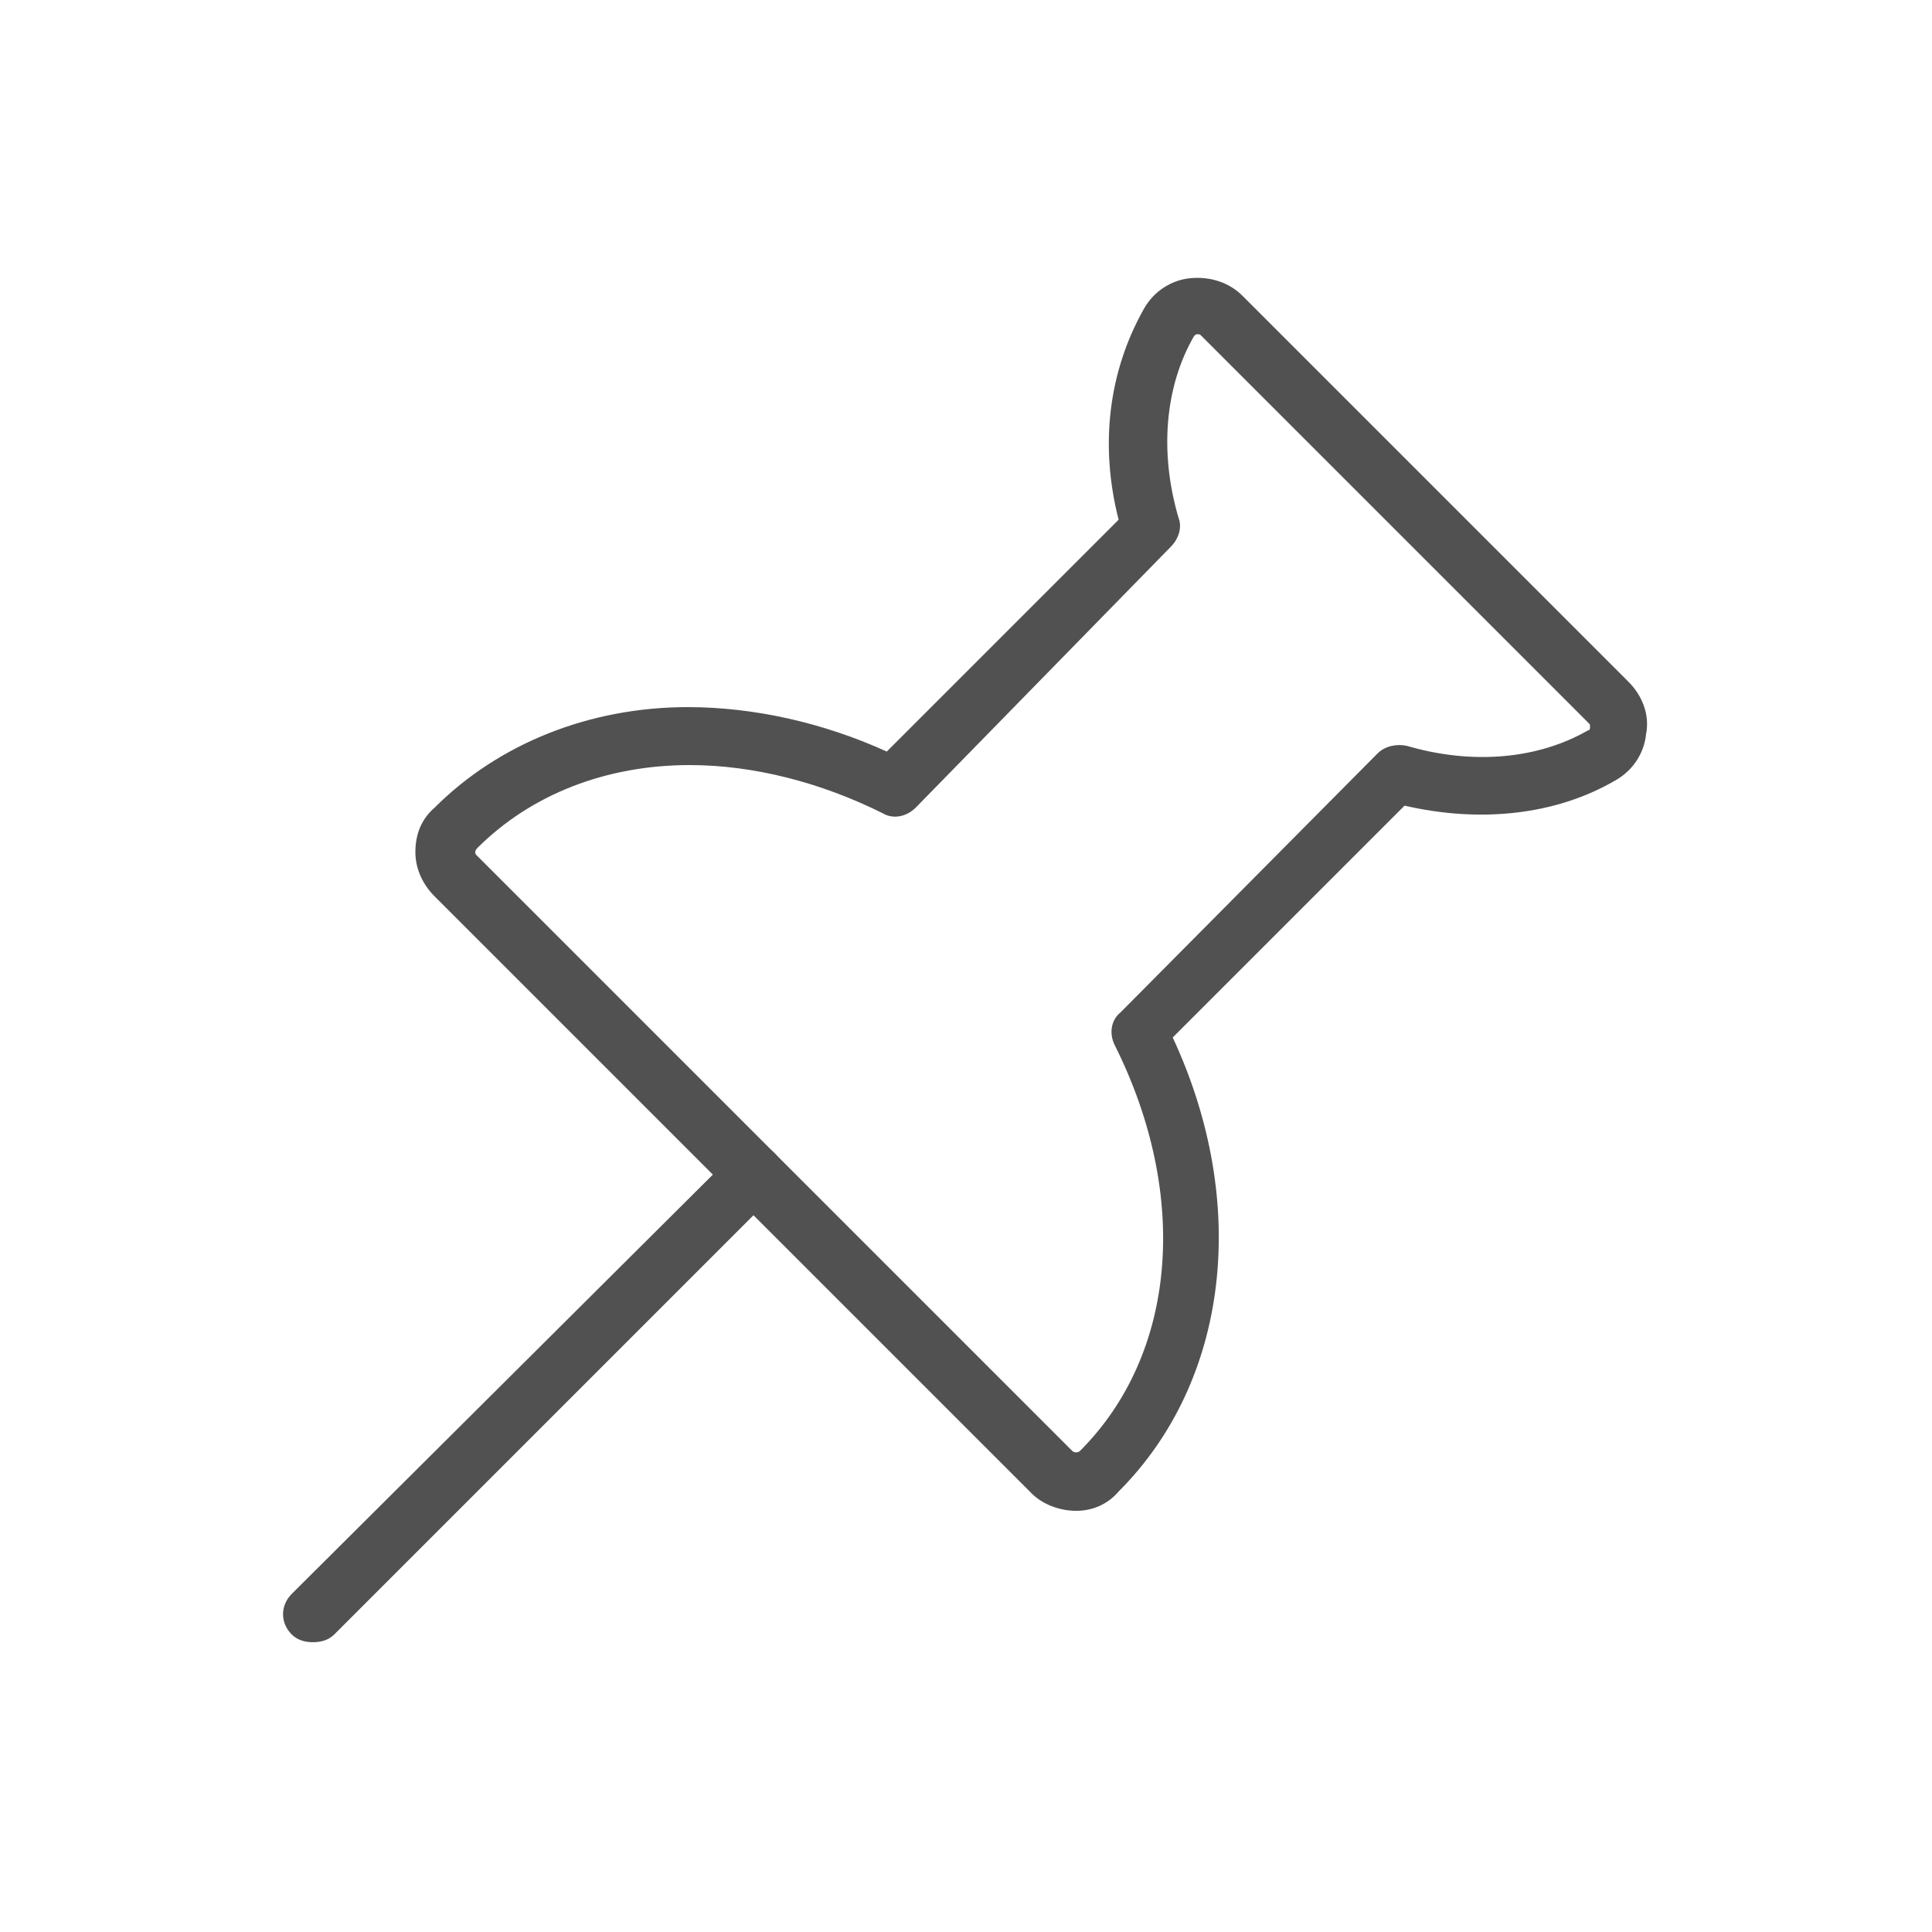 <?xml version="1.0" standalone="no"?><!DOCTYPE svg PUBLIC "-//W3C//DTD SVG 1.1//EN" "http://www.w3.org/Graphics/SVG/1.1/DTD/svg11.dtd"><svg t="1700720539052" class="icon" viewBox="0 0 1024 1024" version="1.1" xmlns="http://www.w3.org/2000/svg" p-id="1504" xmlns:xlink="http://www.w3.org/1999/xlink" width="200" height="200"><path d="M570.368 800.768c-8.192 0-17.408-3.072-23.552-9.216L230.4 475.136c-6.144-6.144-10.24-14.336-10.24-23.552 0-9.216 3.072-17.408 10.24-23.552 33.792-33.792 81.92-53.248 134.144-53.248 34.816 0 71.68 8.192 105.472 23.552l122.88-122.88c-10.24-39.936-5.12-78.848 13.312-111.616 5.12-9.216 14.336-15.36 24.576-16.384 10.24-1.024 20.48 2.048 27.648 9.216l204.8 204.8c7.168 7.168 11.264 17.408 9.216 27.648-1.024 10.24-7.168 19.456-16.384 24.576-31.744 18.432-71.68 22.528-111.616 13.312l-122.88 122.88c40.96 88.064 29.696 182.272-28.672 240.64-6.144 7.168-14.336 10.24-22.528 10.24z m-2.048-31.744c1.024 1.024 3.072 1.024 4.096 0 51.2-51.2 58.368-135.168 18.432-215.04-3.072-6.144-2.048-13.312 3.072-17.408L730.112 399.36c4.096-4.096 10.24-5.12 15.36-4.096 34.816 10.24 69.632 7.168 96.256-8.192 1.024 0 1.024-1.024 1.024-2.048s0-1.024-1.024-2.048l-204.8-204.8c-1.024-1.024-1.024-1.024-2.048-1.024s-1.024 0-2.048 1.024c-15.36 26.624-18.432 61.44-8.192 96.256 2.048 5.12 0 11.264-4.096 15.36L485.376 428.032c-5.12 5.12-12.288 6.144-17.408 3.072-32.768-16.384-68.608-25.6-102.4-25.6-44.032 0-83.968 15.36-112.64 44.032 0 0-1.024 1.024-1.024 2.048s0 1.024 1.024 2.048l315.392 315.392z" fill="#515151" p-id="1505"></path><path d="M165.888 870.4c-4.096 0-8.192-1.024-11.264-4.096-6.144-6.144-6.144-15.36 0-21.504L389.12 611.328c6.144-6.144 15.36-6.144 21.504 0 6.144 6.144 6.144 15.36 0 21.504L177.152 866.304c-3.072 3.072-7.168 4.096-11.264 4.096z" fill="#515151" p-id="1506"></path></svg>